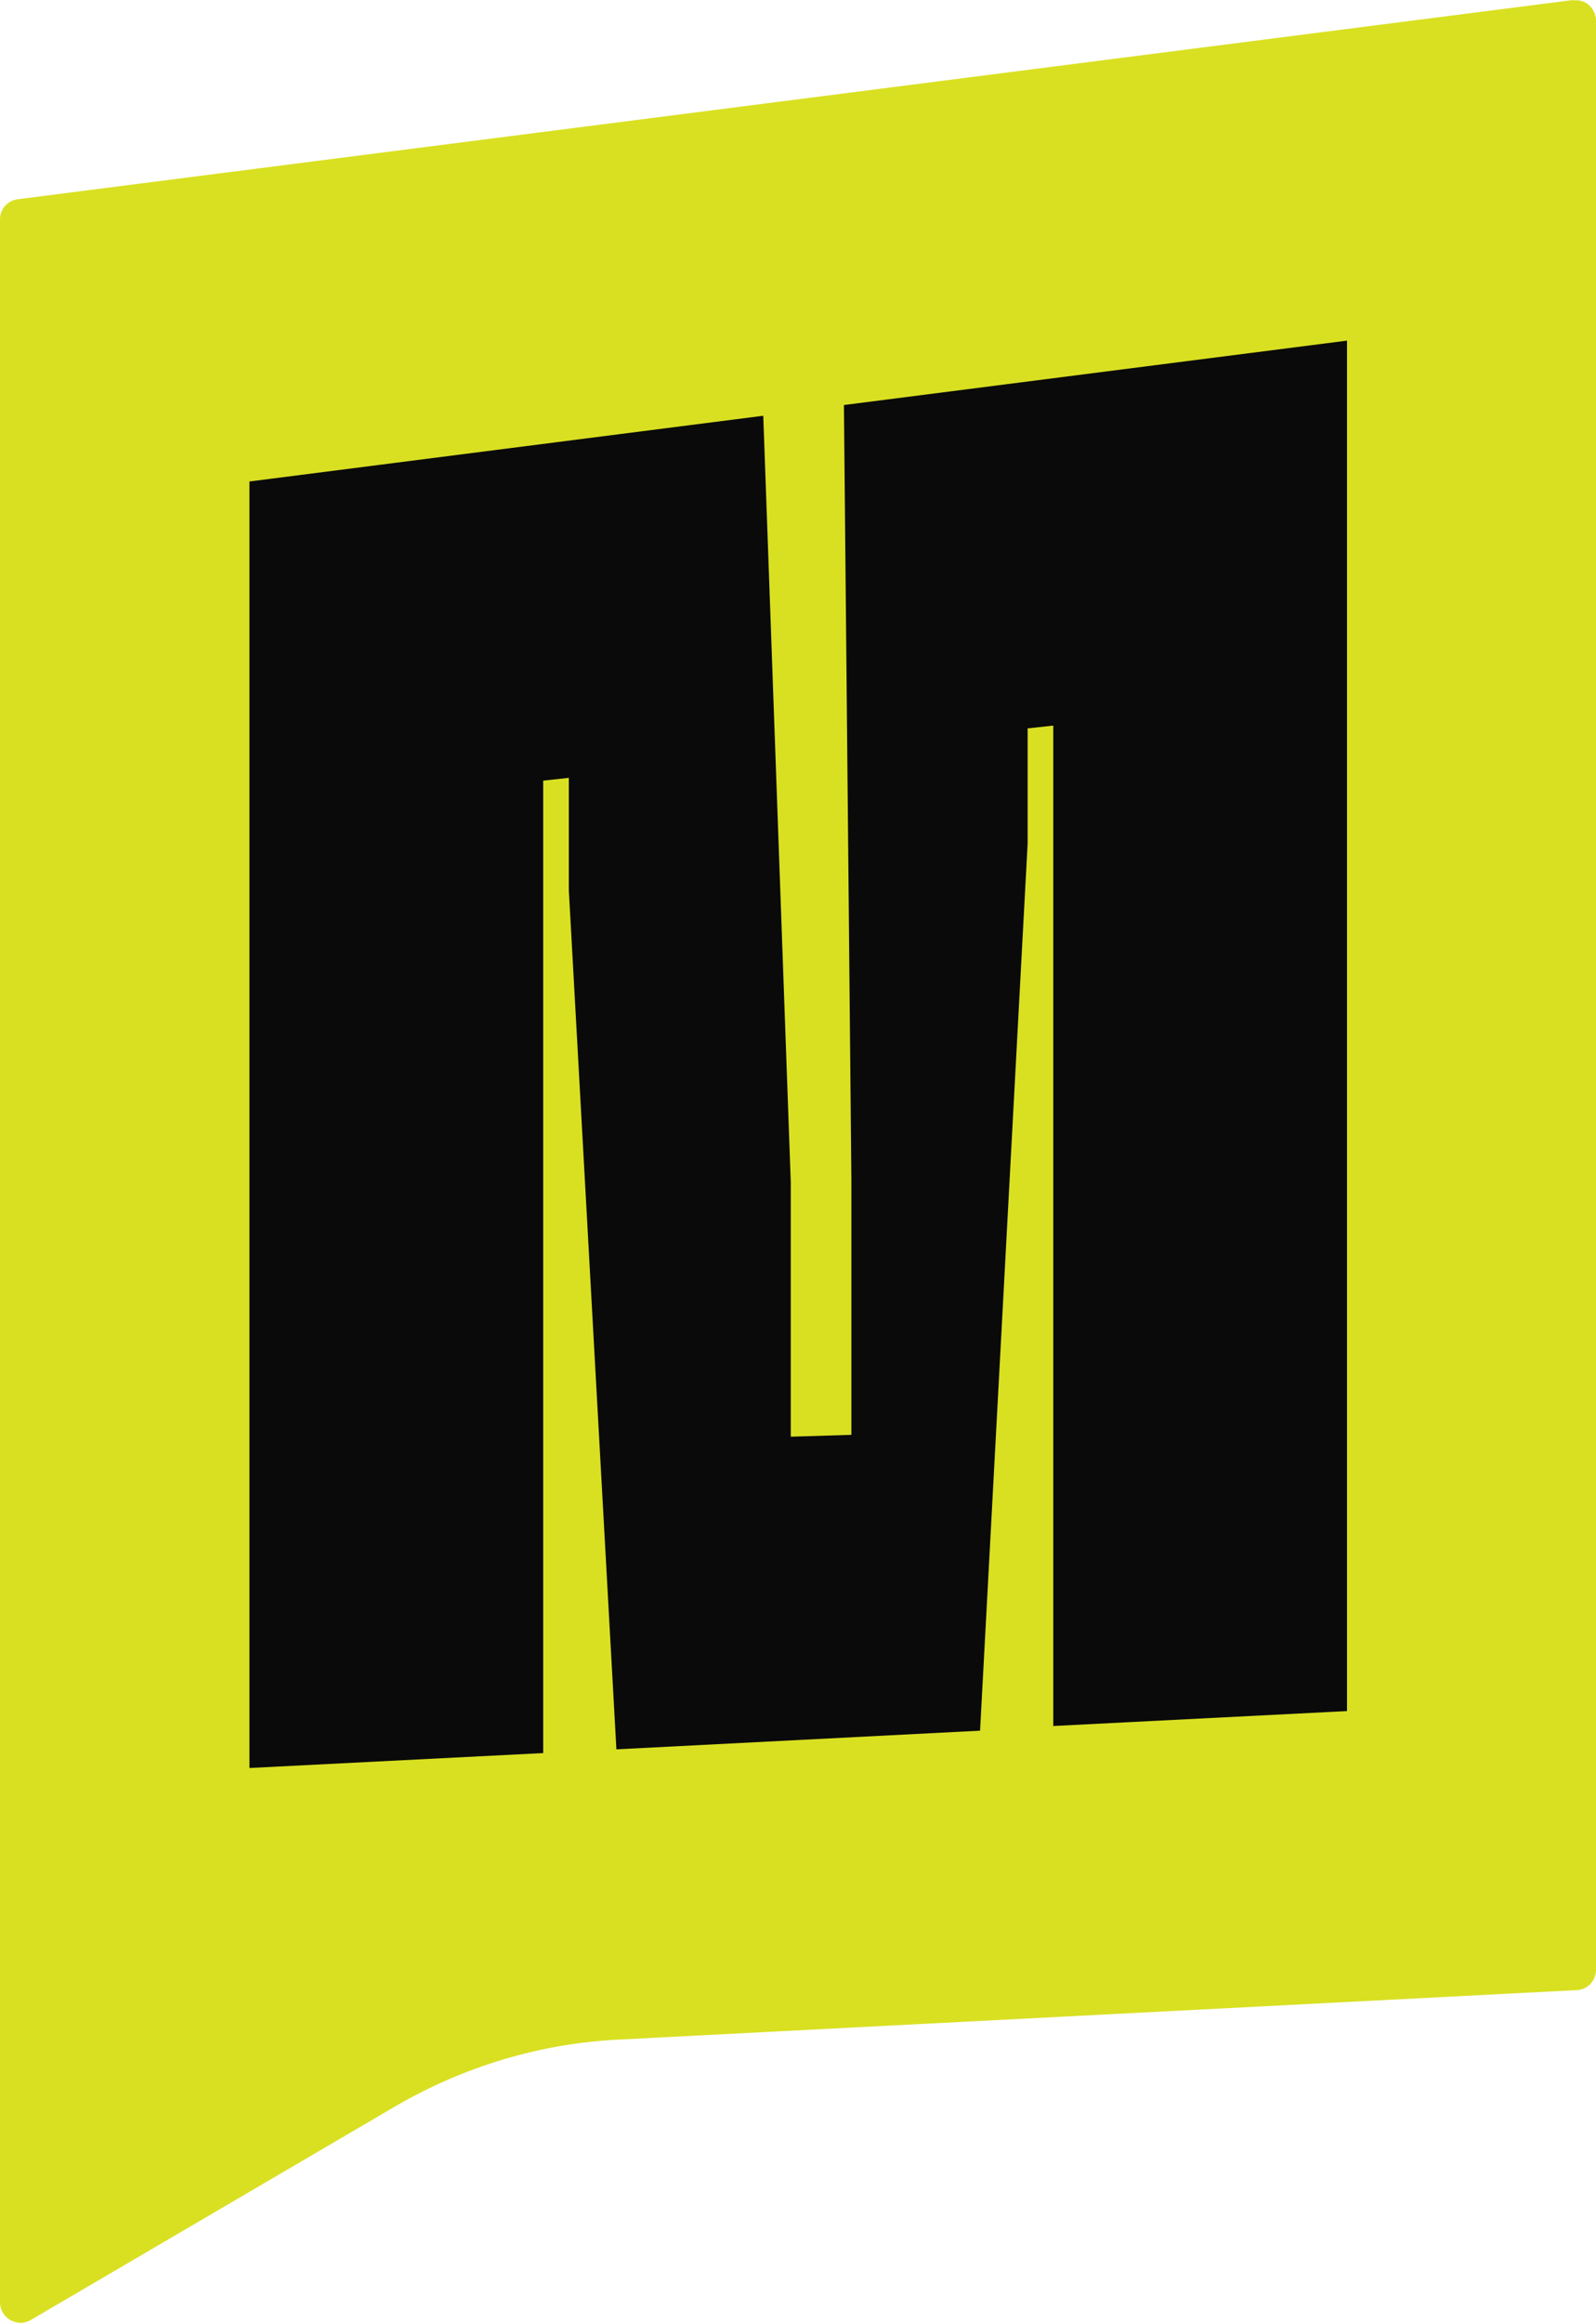 <?xml version="1.0" encoding="UTF-8"?><svg id="b" xmlns="http://www.w3.org/2000/svg" viewBox="0 0 34.23 49.78"><g id="c"><g id="d"><path d="M33.74,0L.38,4.27c-.22.03-.38.21-.38.43v44.64c0,.34.37.55.66.38l7.82-4.58c1.46-.85,3.11-1.35,4.8-1.43l20.54-1.06c.23-.01.41-.2.41-.44V.44c0-.26-.23-.47-.49-.43Z" fill="#d9e021"/><path d="M5.34,10.32l11.03-1.41.59,16.43v5.45l1.3-.04v-5.46l-.16-16.61,10.79-1.38v29.37l-6.3.32V15.55l-.55.06v2.47l-1.02,19.01-7.8.4-1.02-18.41v-2.41l-.55.06v20.84l-6.3.32V10.32Z" fill="#0a0a0a"/></g></g></svg>